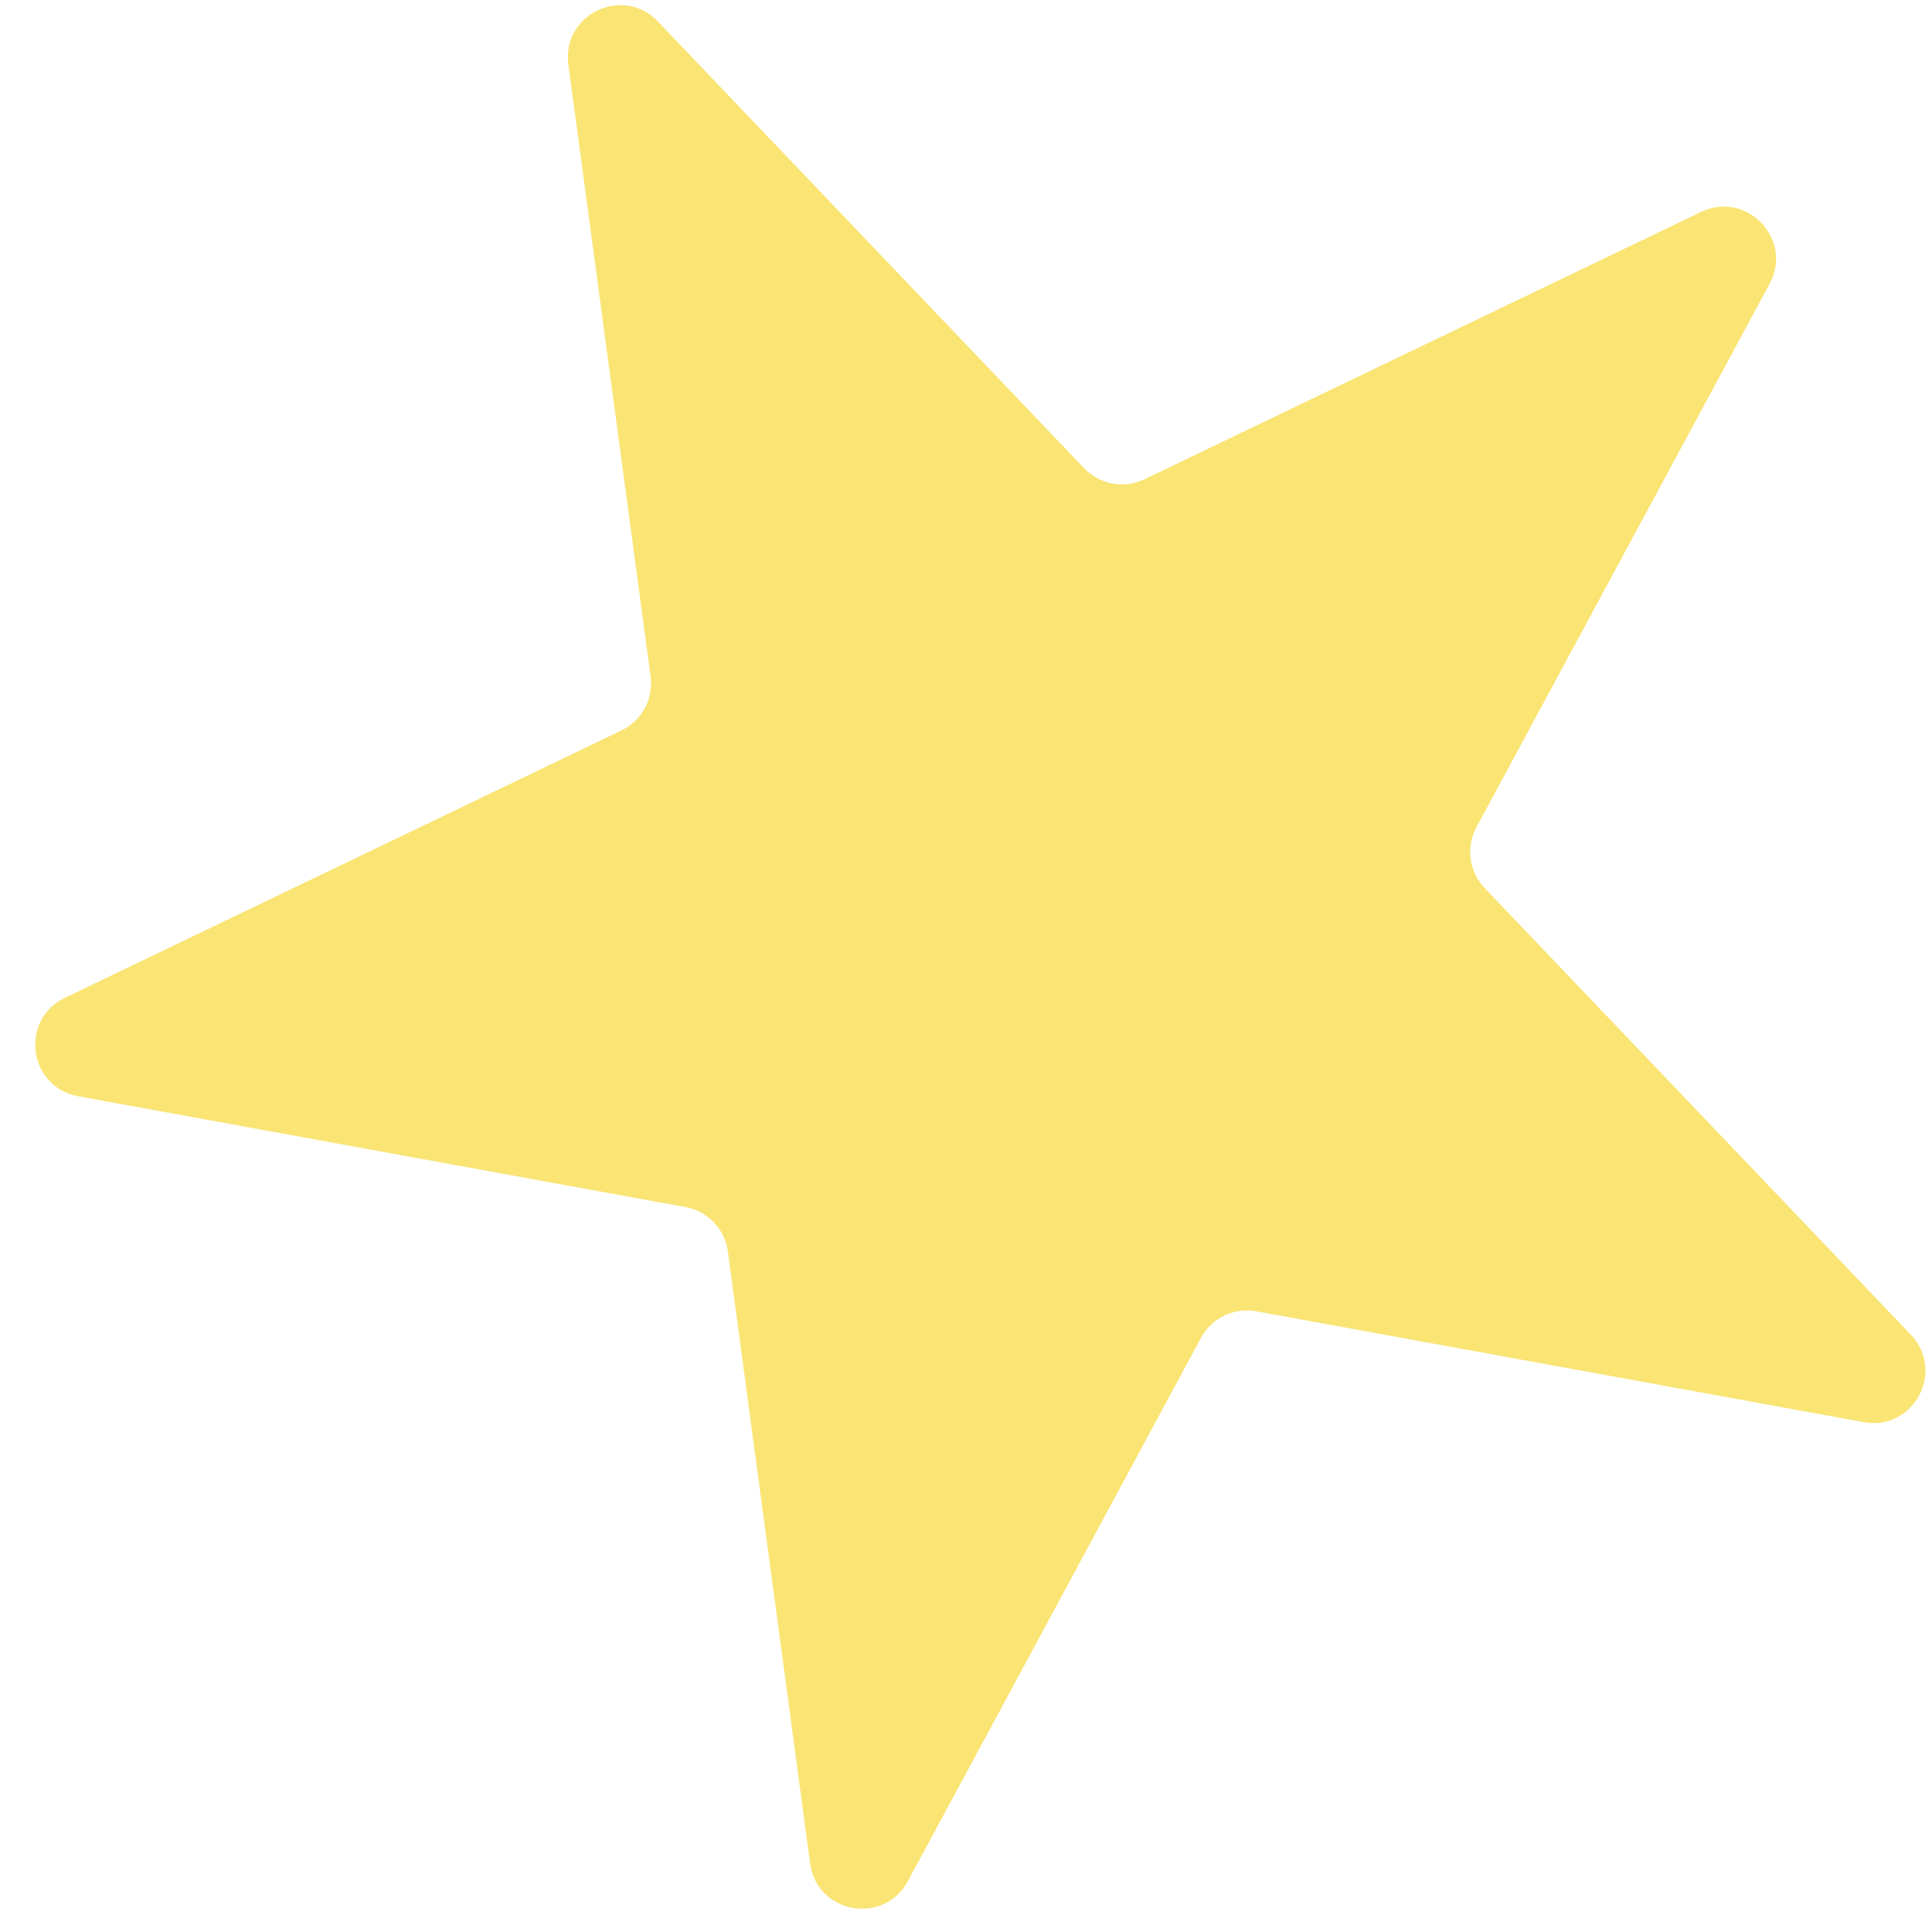 <svg width="37" height="37" viewBox="0 0 37 37" fill="none" xmlns="http://www.w3.org/2000/svg">
<path d="M10.885 1.236C10.756 0.275 11.931 -0.289 12.6 0.412L20.762 8.967C21.061 9.281 21.528 9.366 21.919 9.178L32.577 4.059C33.451 3.64 34.35 4.583 33.89 5.435L28.276 15.842C28.071 16.223 28.134 16.694 28.433 17.007L36.595 25.562C37.264 26.263 36.645 27.41 35.692 27.236L24.06 25.113C23.634 25.035 23.206 25.24 23 25.622L17.386 36.028C16.926 36.881 15.644 36.647 15.515 35.687L13.94 23.968C13.882 23.538 13.555 23.195 13.129 23.117L1.496 20.994C0.543 20.82 0.37 19.528 1.243 19.109L11.902 13.989C12.292 13.802 12.518 13.384 12.46 12.955L10.885 1.236Z" fill="#FAE473"/>
</svg>
